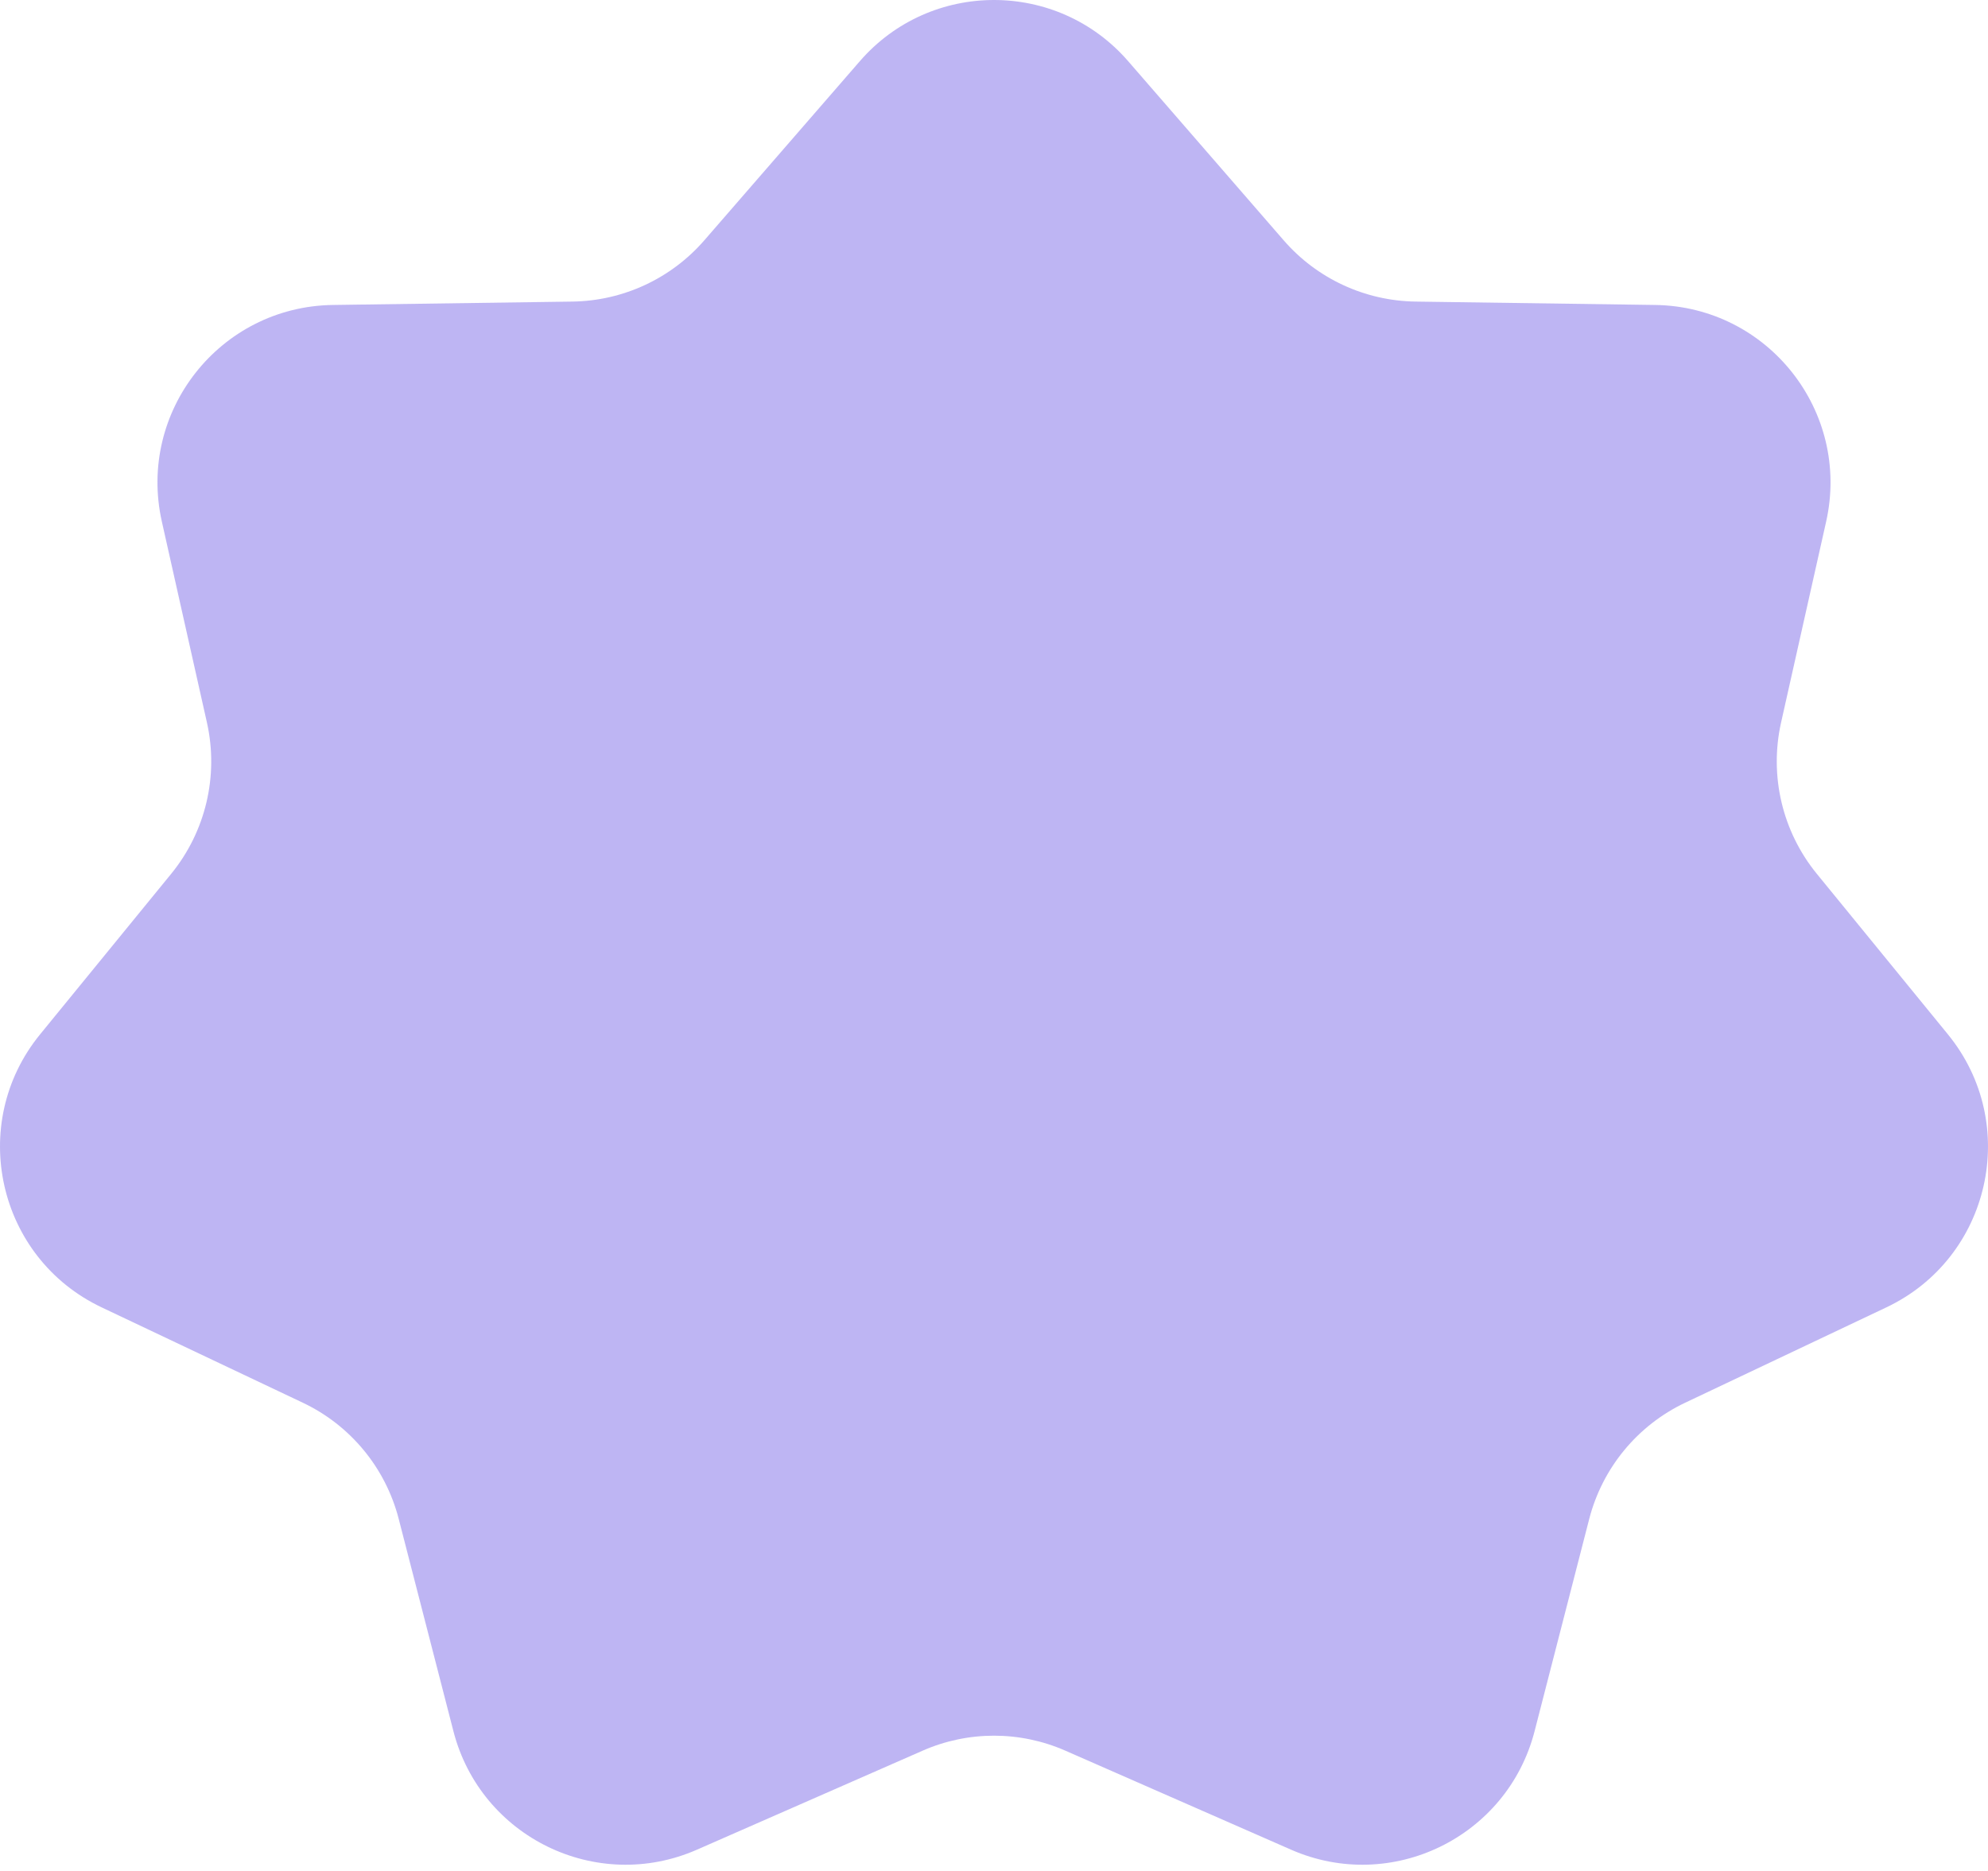 <svg width="34" height="32" viewBox="0 0 34 32" fill="none" xmlns="http://www.w3.org/2000/svg">
<path d="M14.705 1.047C15.916 -0.349 18.084 -0.349 19.295 1.047L21.955 4.111C22.523 4.765 23.342 5.145 24.207 5.158L28.309 5.216C30.239 5.244 31.654 7.038 31.232 8.921L30.461 12.358C30.257 13.268 30.482 14.222 31.072 14.945L33.315 17.692C34.562 19.221 34.045 21.516 32.261 22.361L28.822 23.991C28.007 24.377 27.406 25.105 27.18 25.979L26.245 29.611C25.777 31.425 23.795 32.389 22.08 31.636L18.221 29.943C17.443 29.601 16.557 29.601 15.779 29.943L11.92 31.636C10.205 32.389 8.223 31.425 7.755 29.611L6.819 25.979C6.594 25.105 5.993 24.377 5.178 23.991L1.739 22.361C-0.045 21.516 -0.562 19.221 0.685 17.692L2.928 14.945C3.518 14.222 3.743 13.268 3.539 12.358L2.768 8.921C2.346 7.038 3.761 5.244 5.691 5.216L9.793 5.158C10.658 5.145 11.477 4.765 12.045 4.111L14.705 1.047Z" fill="#5D48E2" fill-opacity="0.4"/>
</svg>
